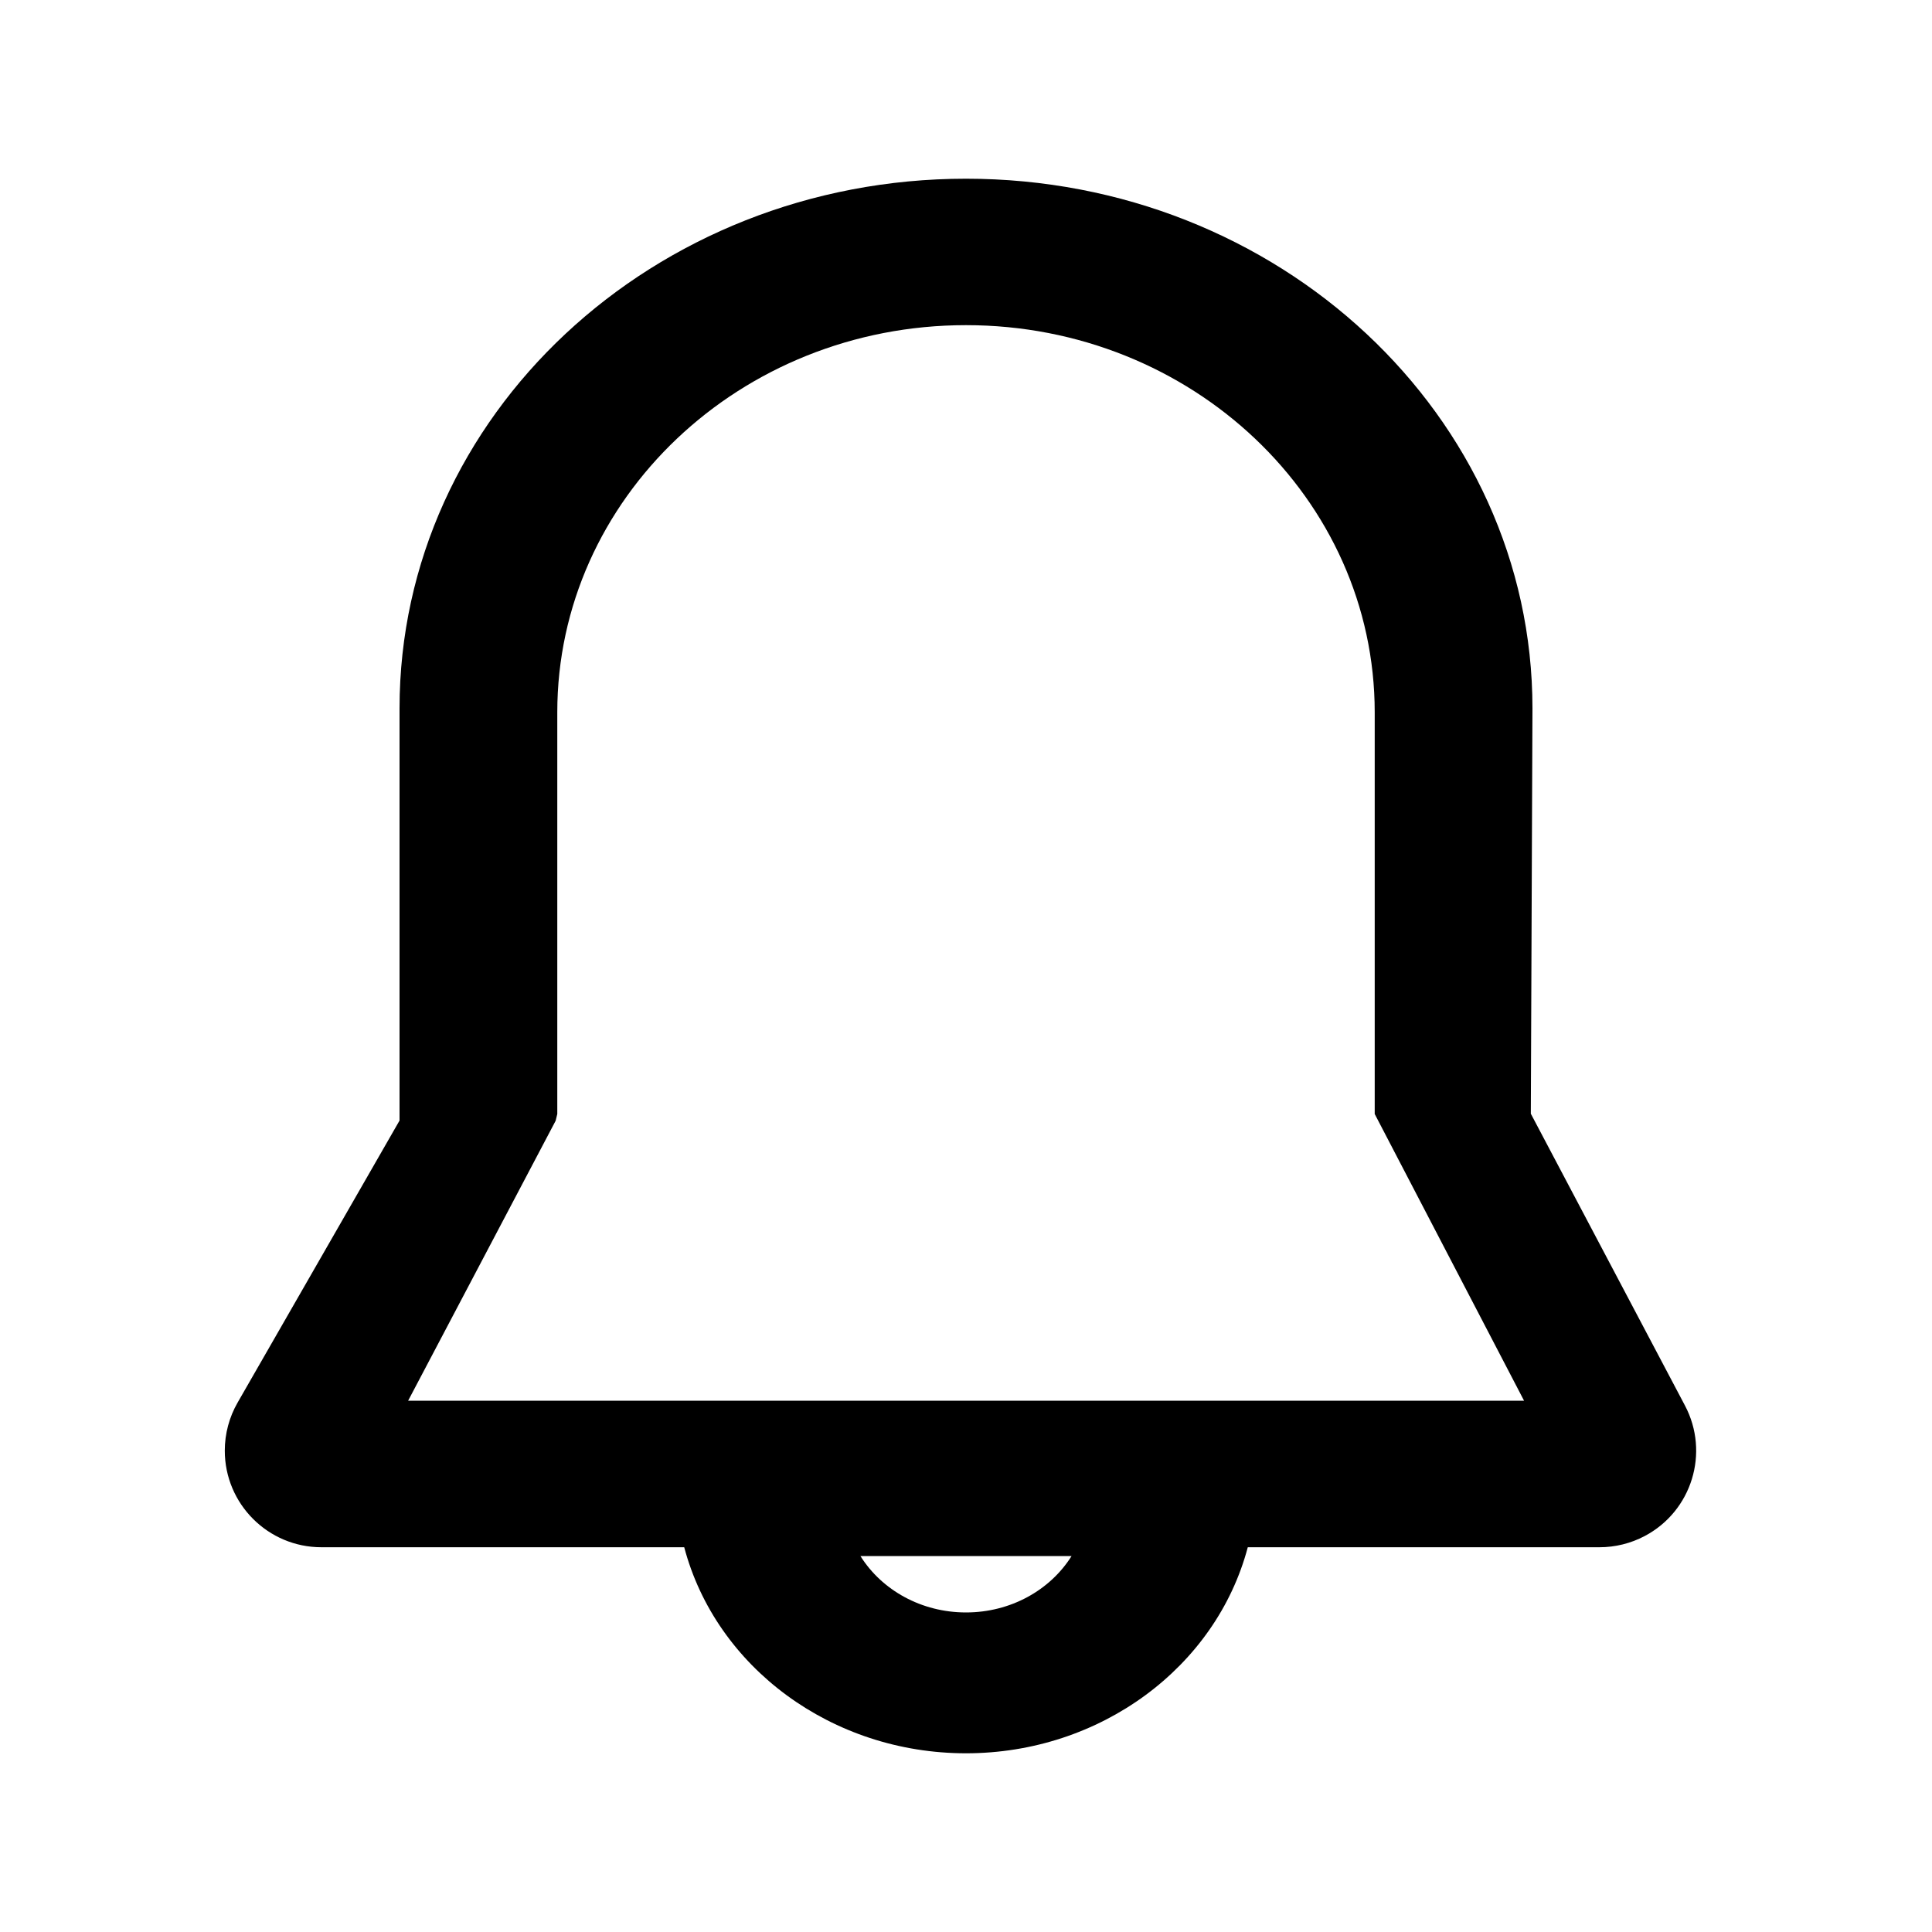<svg id="bell" viewBox="0 0 20 20">
  <path d="M14.231,11.532 L14.231,7.374 C14.231,5.163 12.338,3.366 10,3.366 C7.662,3.366 5.769,5.163 5.769,7.374 L5.769,11.532 L5.752,11.602 L4.225,14.5 L15.777,14.5 L14.231,11.532 Z M10,16.692 C10.46,16.692 10.87,16.463 11.093,16.108 L8.907,16.108 C9.13,16.463 9.54,16.692 10,16.692 Z M2.46,14.519 L4.136,11.6 L4.136,7.333 C4.136,4.303 6.764,1.85 10,1.85 C13.236,1.85 15.864,4.303 15.864,7.333 L15.847,11.529 L17.442,14.549 C17.701,15.038 17.514,15.643 17.026,15.901 C16.882,15.977 16.721,16.017 16.558,16.017 L12.917,16.017 C12.588,17.259 11.39,18.15 10,18.15 C8.61,18.15 7.412,17.259 7.083,16.017 L3.327,16.017 C2.775,16.017 2.327,15.569 2.327,15.017 C2.327,14.842 2.373,14.67 2.46,14.519 Z"/>
</svg>